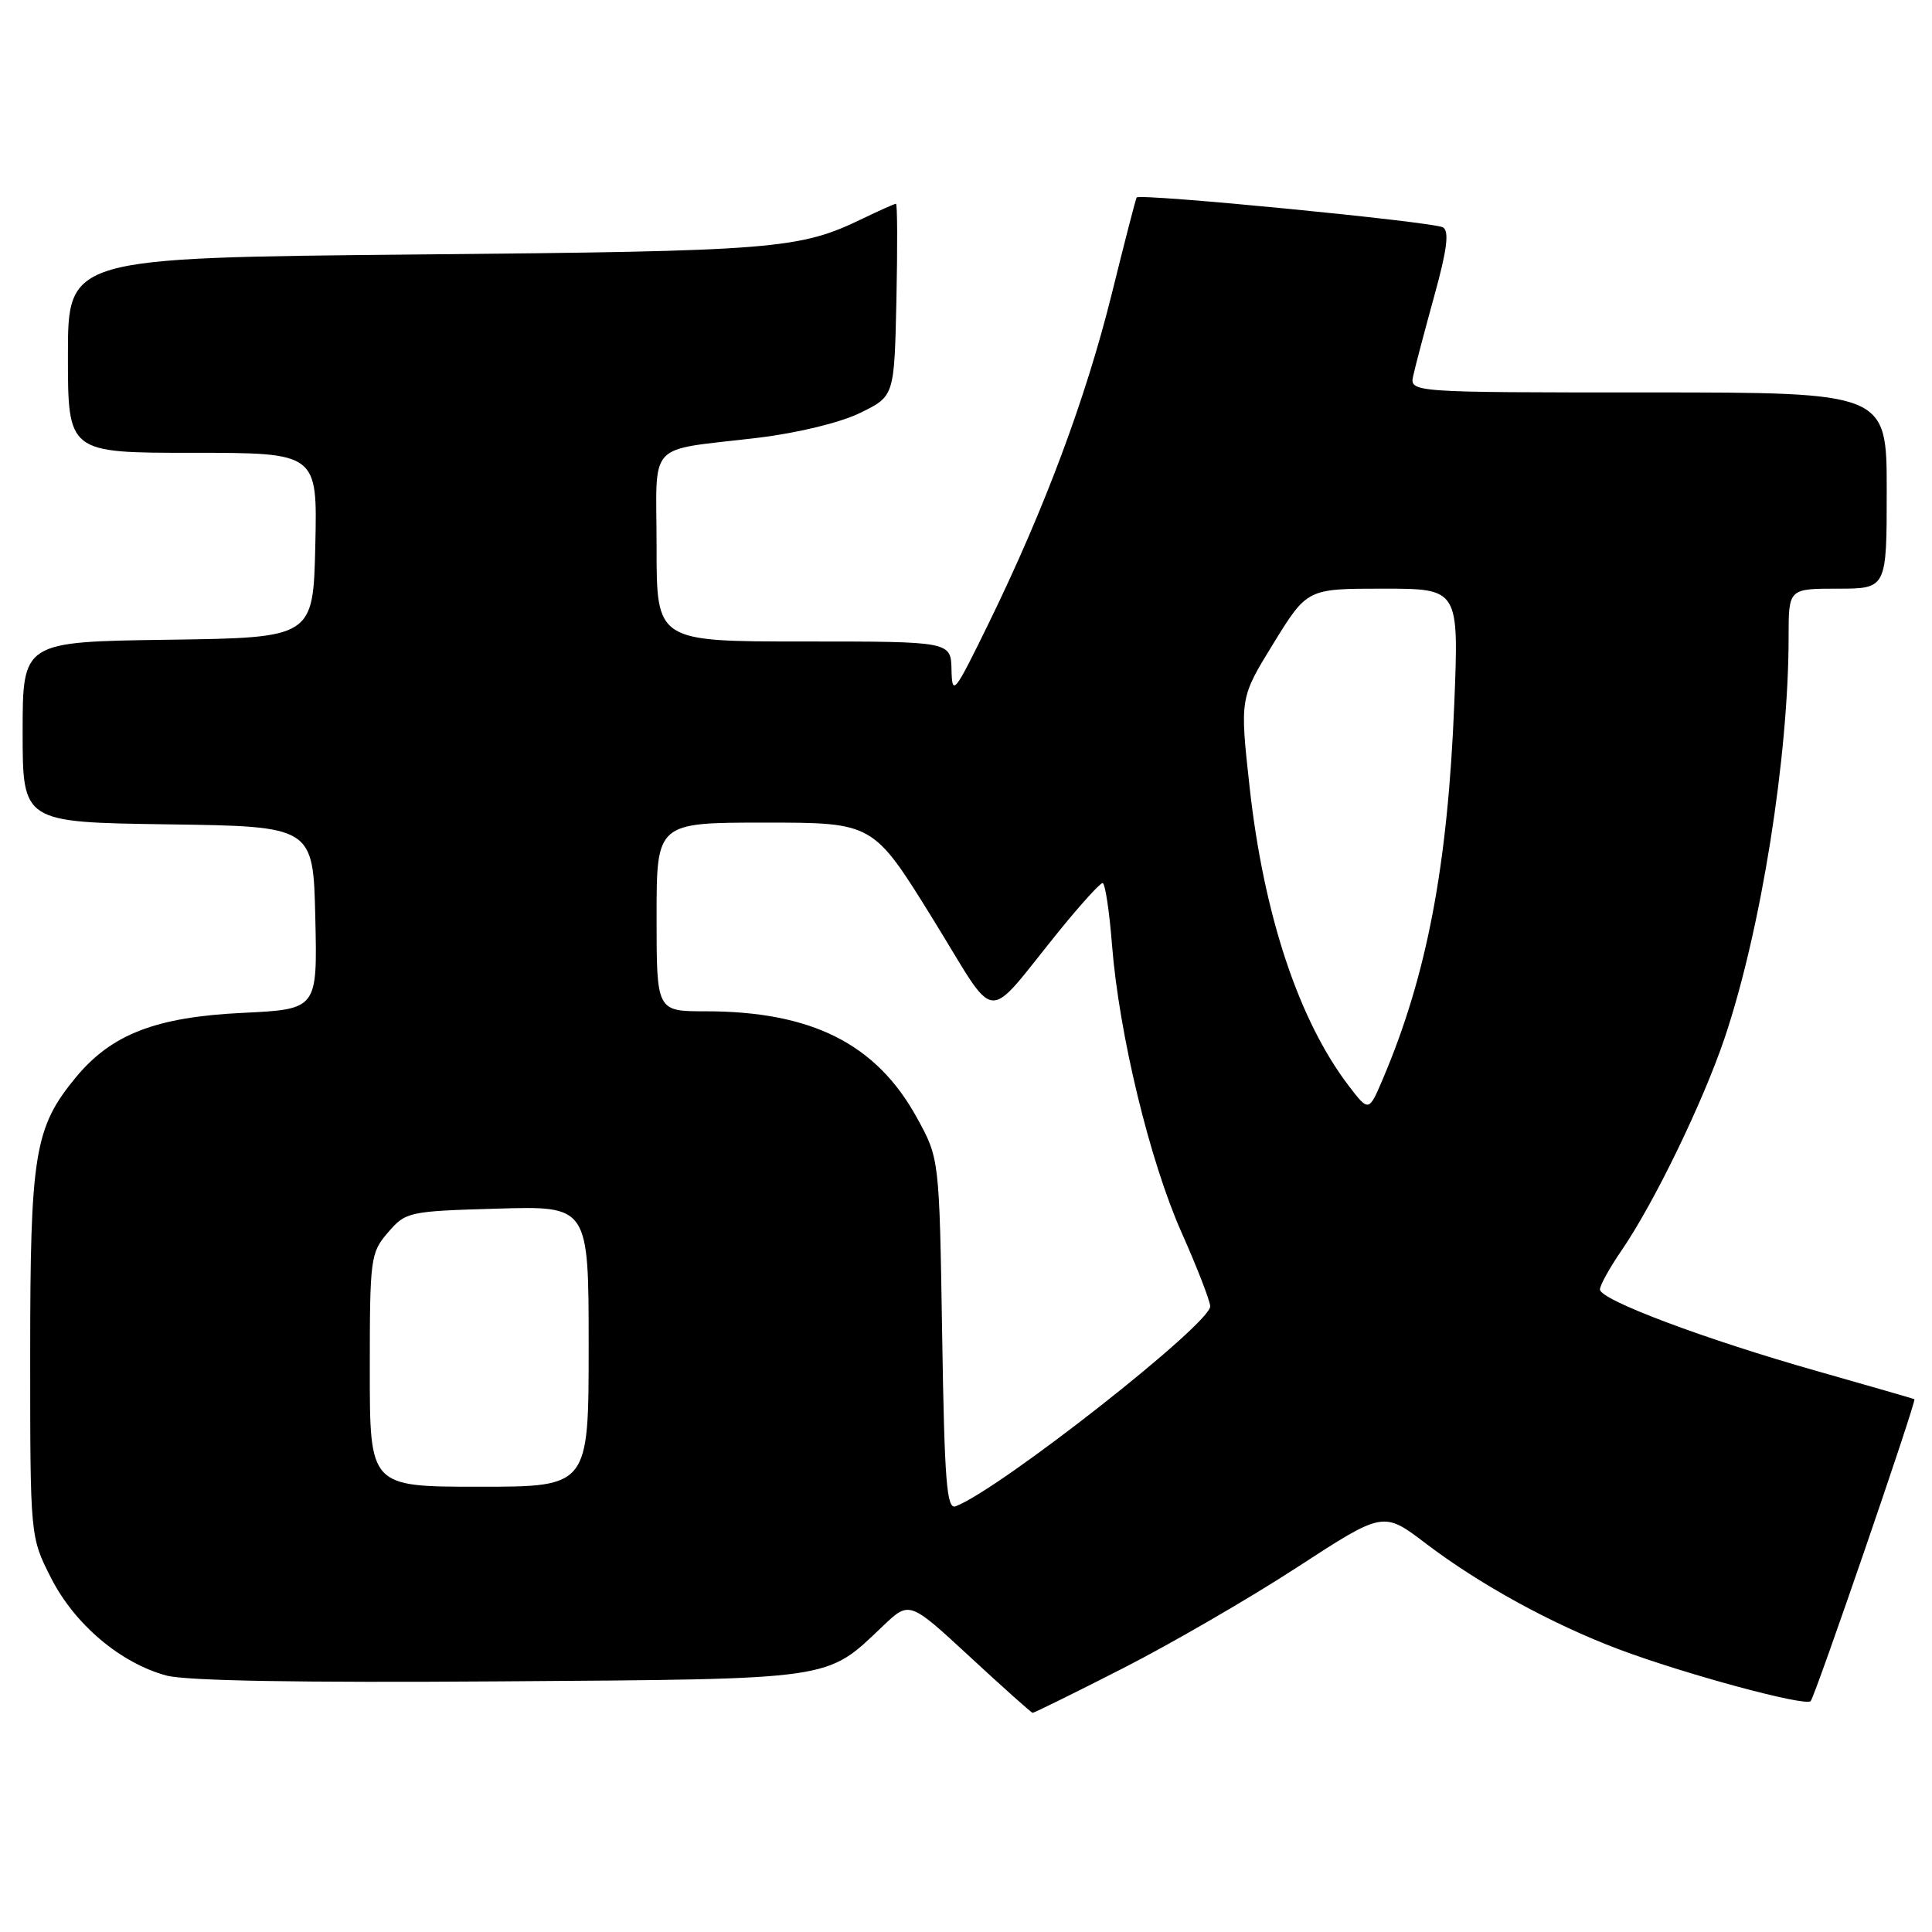 <?xml version="1.0" encoding="UTF-8" standalone="no"?>
<!DOCTYPE svg PUBLIC "-//W3C//DTD SVG 1.1//EN" "http://www.w3.org/Graphics/SVG/1.1/DTD/svg11.dtd" >
<svg xmlns="http://www.w3.org/2000/svg" xmlns:xlink="http://www.w3.org/1999/xlink" version="1.1" viewBox="0 0 256 256">
 <g >
 <path fill="currentColor"
d=" M 148.83 221.04 C 155.25 217.76 165.63 211.74 171.90 207.66 C 183.30 200.24 183.30 200.24 188.90 204.50 C 196.08 209.96 205.64 215.20 214.50 218.54 C 223.26 221.83 239.19 226.14 239.92 225.41 C 240.49 224.84 253.98 185.59 253.67 185.40 C 253.58 185.34 247.84 183.69 240.92 181.72 C 225.91 177.47 212.00 172.24 212.00 170.86 C 212.00 170.31 213.29 167.98 214.87 165.68 C 219.19 159.38 225.68 145.99 228.55 137.46 C 233.36 123.13 237.00 100.26 237.00 84.39 C 237.00 78.00 237.00 78.00 243.50 78.00 C 250.00 78.00 250.00 78.00 250.00 65.00 C 250.00 52.00 250.00 52.00 218.38 52.00 C 186.77 52.00 186.77 52.00 187.27 49.75 C 187.54 48.51 188.80 43.75 190.06 39.17 C 191.74 33.11 192.05 30.65 191.21 30.13 C 190.03 29.40 150.98 25.59 150.61 26.17 C 150.49 26.35 149.00 32.12 147.30 39.00 C 143.86 52.83 138.44 67.36 131.04 82.52 C 126.44 91.93 126.16 92.29 126.08 88.75 C 126.00 85.00 126.00 85.00 106.50 85.00 C 87.00 85.00 87.00 85.00 87.00 72.52 C 87.00 58.12 85.42 59.82 100.50 58.00 C 105.76 57.36 111.37 55.99 114.00 54.70 C 118.50 52.50 118.50 52.50 118.78 39.75 C 118.93 32.74 118.91 27.00 118.72 27.00 C 118.53 27.00 116.54 27.89 114.30 28.97 C 105.90 33.03 102.79 33.28 55.25 33.72 C 9.00 34.16 9.00 34.16 9.00 47.08 C 9.00 60.00 9.00 60.00 25.53 60.00 C 42.06 60.00 42.06 60.00 41.78 72.25 C 41.50 84.50 41.50 84.50 22.25 84.77 C 3.00 85.04 3.00 85.04 3.00 97.00 C 3.00 108.96 3.00 108.96 22.25 109.23 C 41.50 109.50 41.50 109.50 41.78 121.61 C 42.06 133.73 42.06 133.73 32.17 134.21 C 20.65 134.76 14.76 137.04 10.03 142.78 C 4.57 149.40 4.00 152.89 4.00 179.50 C 4.00 203.64 4.00 203.64 6.75 209.06 C 9.87 215.22 15.97 220.38 22.06 222.02 C 24.66 222.72 39.91 222.98 66.26 222.79 C 110.94 222.47 109.38 222.69 117.00 215.45 C 120.50 212.12 120.50 212.12 128.50 219.52 C 132.90 223.59 136.65 226.94 136.83 226.96 C 137.00 226.98 142.40 224.32 148.83 221.04 Z  M 124.84 176.82 C 124.47 153.50 124.47 153.50 121.48 148.08 C 116.10 138.30 107.54 134.00 93.45 134.00 C 87.00 134.00 87.00 134.00 87.00 121.50 C 87.00 109.00 87.00 109.00 101.35 109.00 C 115.70 109.00 115.70 109.00 123.53 121.64 C 132.45 136.04 130.19 135.84 140.50 123.16 C 143.25 119.78 145.77 117.01 146.10 117.01 C 146.43 117.00 147.00 120.71 147.35 125.25 C 148.29 137.07 152.35 153.85 156.57 163.33 C 158.57 167.82 160.28 172.21 160.36 173.07 C 160.56 175.29 132.54 197.32 126.63 199.59 C 125.44 200.05 125.15 196.39 124.84 176.82 Z  M 49.00 181.56 C 49.00 166.67 49.09 166.01 51.41 163.31 C 53.77 160.57 54.10 160.49 65.91 160.15 C 78.00 159.79 78.00 159.79 78.00 178.39 C 78.00 197.00 78.00 197.00 63.50 197.00 C 49.00 197.00 49.00 197.00 49.00 181.56 Z  M 178.70 143.86 C 172.08 135.17 167.45 121.23 165.58 104.30 C 164.28 92.50 164.28 92.50 168.74 85.25 C 173.21 78.00 173.21 78.00 183.26 78.00 C 193.31 78.00 193.31 78.00 192.70 93.25 C 191.83 114.75 189.08 129.21 183.25 142.93 C 181.37 147.35 181.37 147.35 178.70 143.86 Z "/>
</g>
</svg>